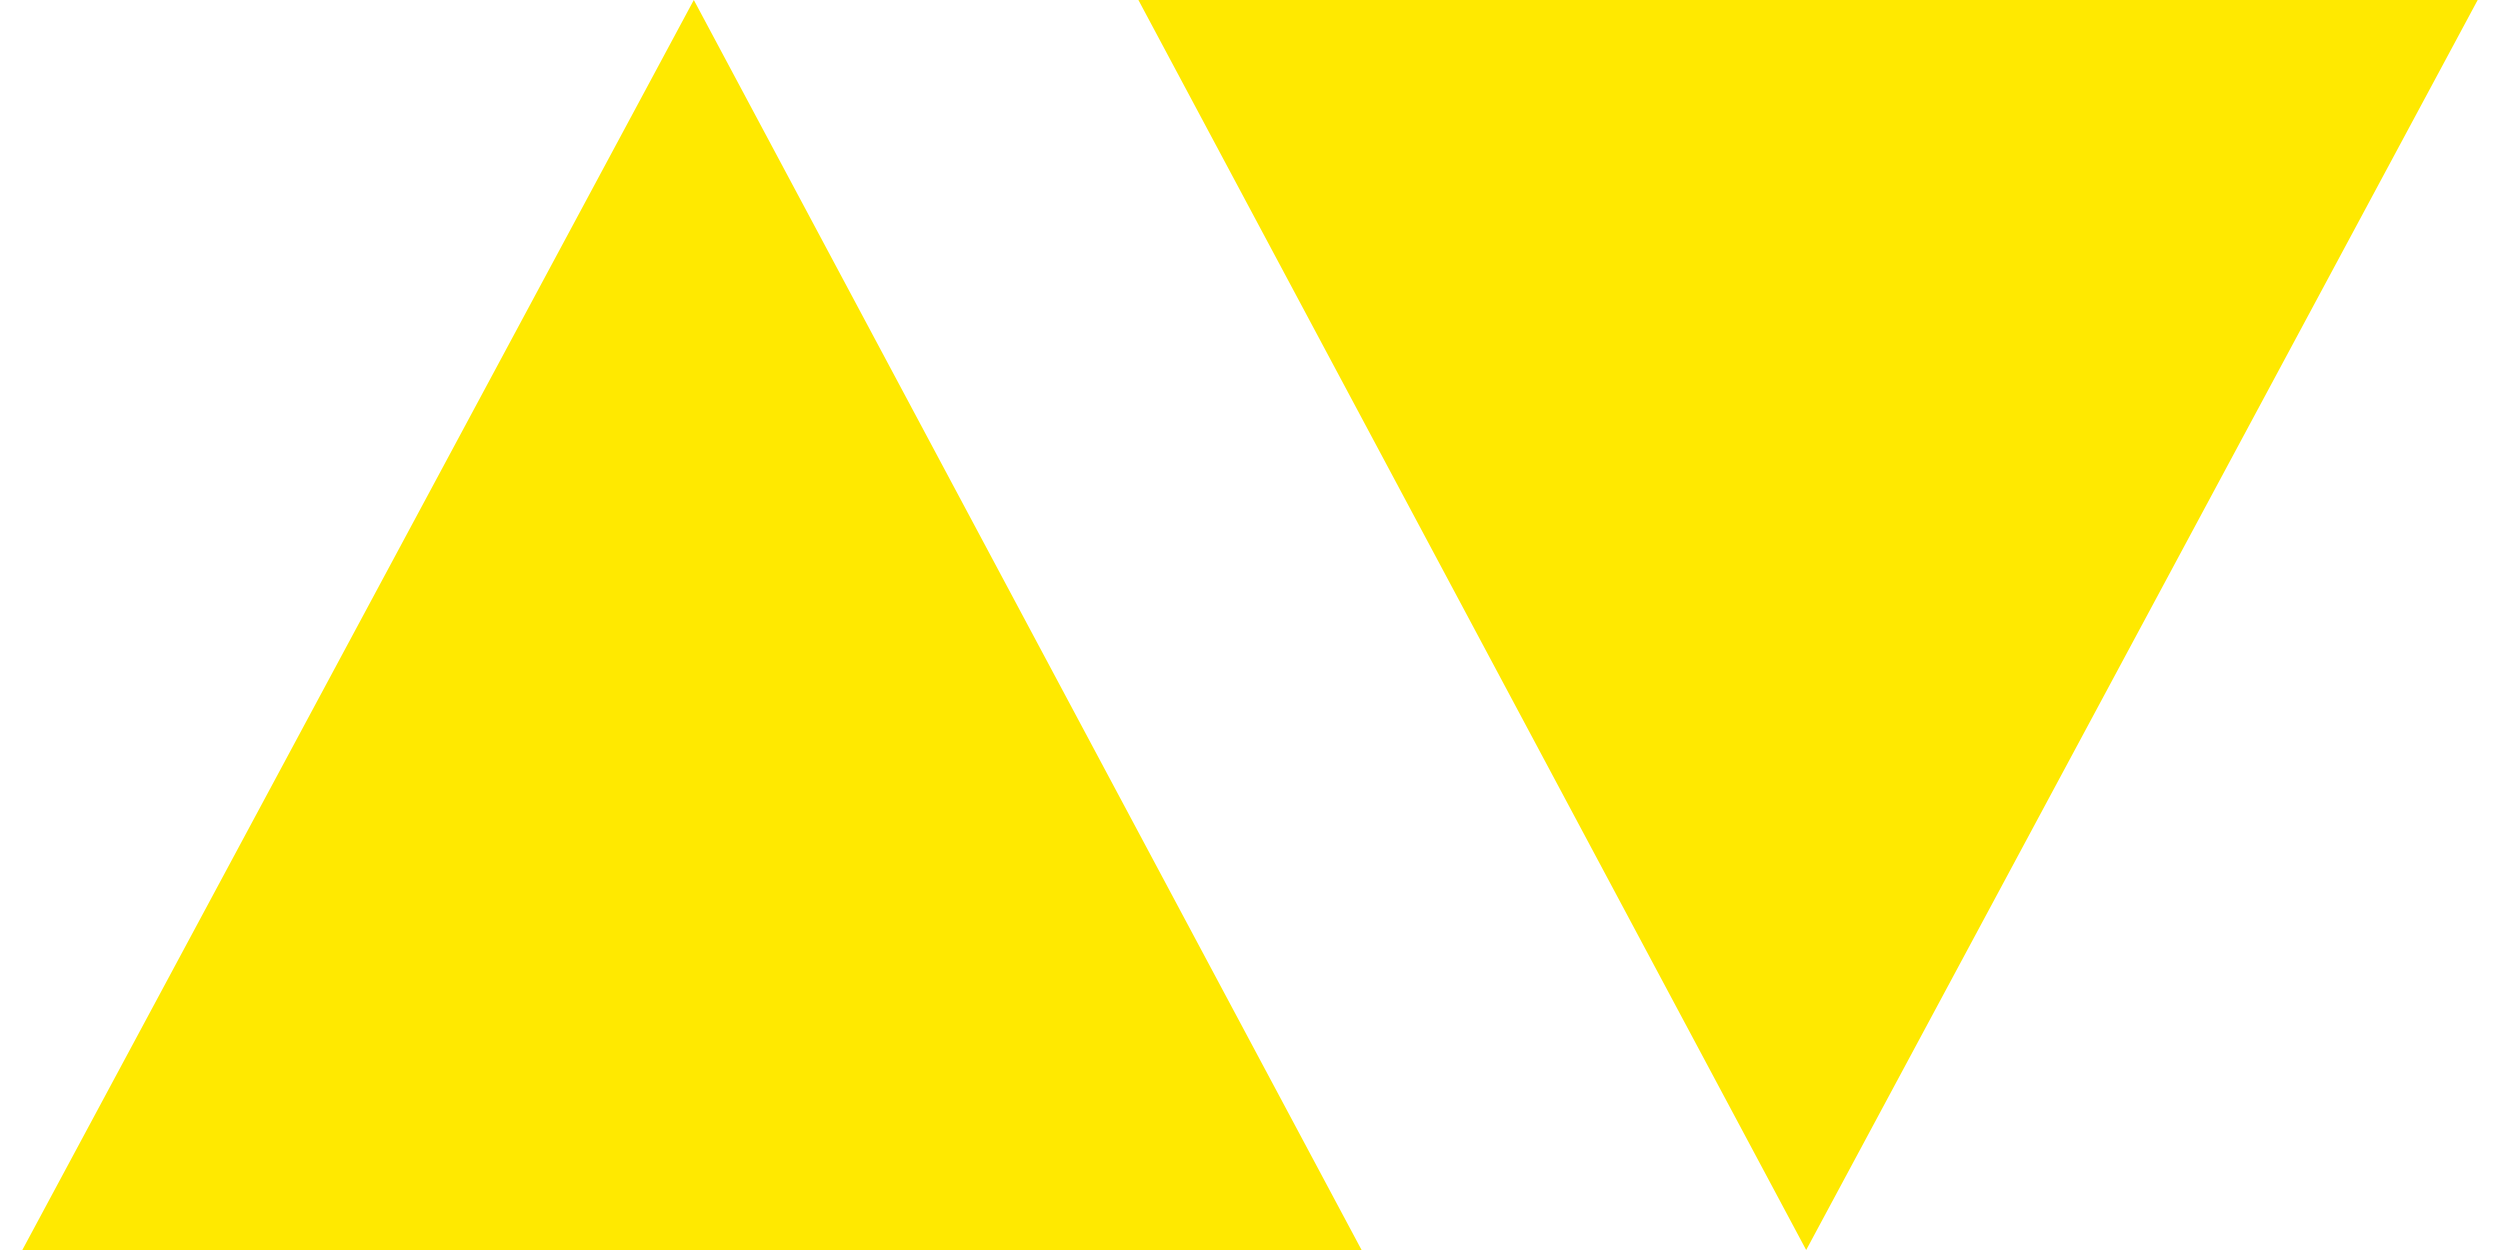 <?xml version="1.0" encoding="UTF-8" standalone="no"?>
<svg width="108px" height="54px" viewBox="0 0 108 54" version="1.1" xmlns="http://www.w3.org/2000/svg" xmlns:xlink="http://www.w3.org/1999/xlink" xmlns:sketch="http://www.bohemiancoding.com/sketch/ns">
    <!-- Generator: Sketch 3.0.1 (7597) - http://www.bohemiancoding.com/sketch -->
    <title>Logo</title>
    <description>Created with Sketch.</description>
    <defs></defs>
    <g id="Page-1" stroke="none" stroke-width="1" fill="none" fill-rule="evenodd" sketch:type="MSPage">
        <g id="Desktop" sketch:type="MSArtboardGroup" transform="translate(-458, -485)" fill="#FFE900">
            <path d="M507.179,485 L536.027,539 L565.036,485 L507.179,485 Z M516.821,539 L487.973,485 L458.964,539 L516.821,539 Z" id="Logo" sketch:type="MSShapeGroup"></path>
        </g>
    </g>
</svg>